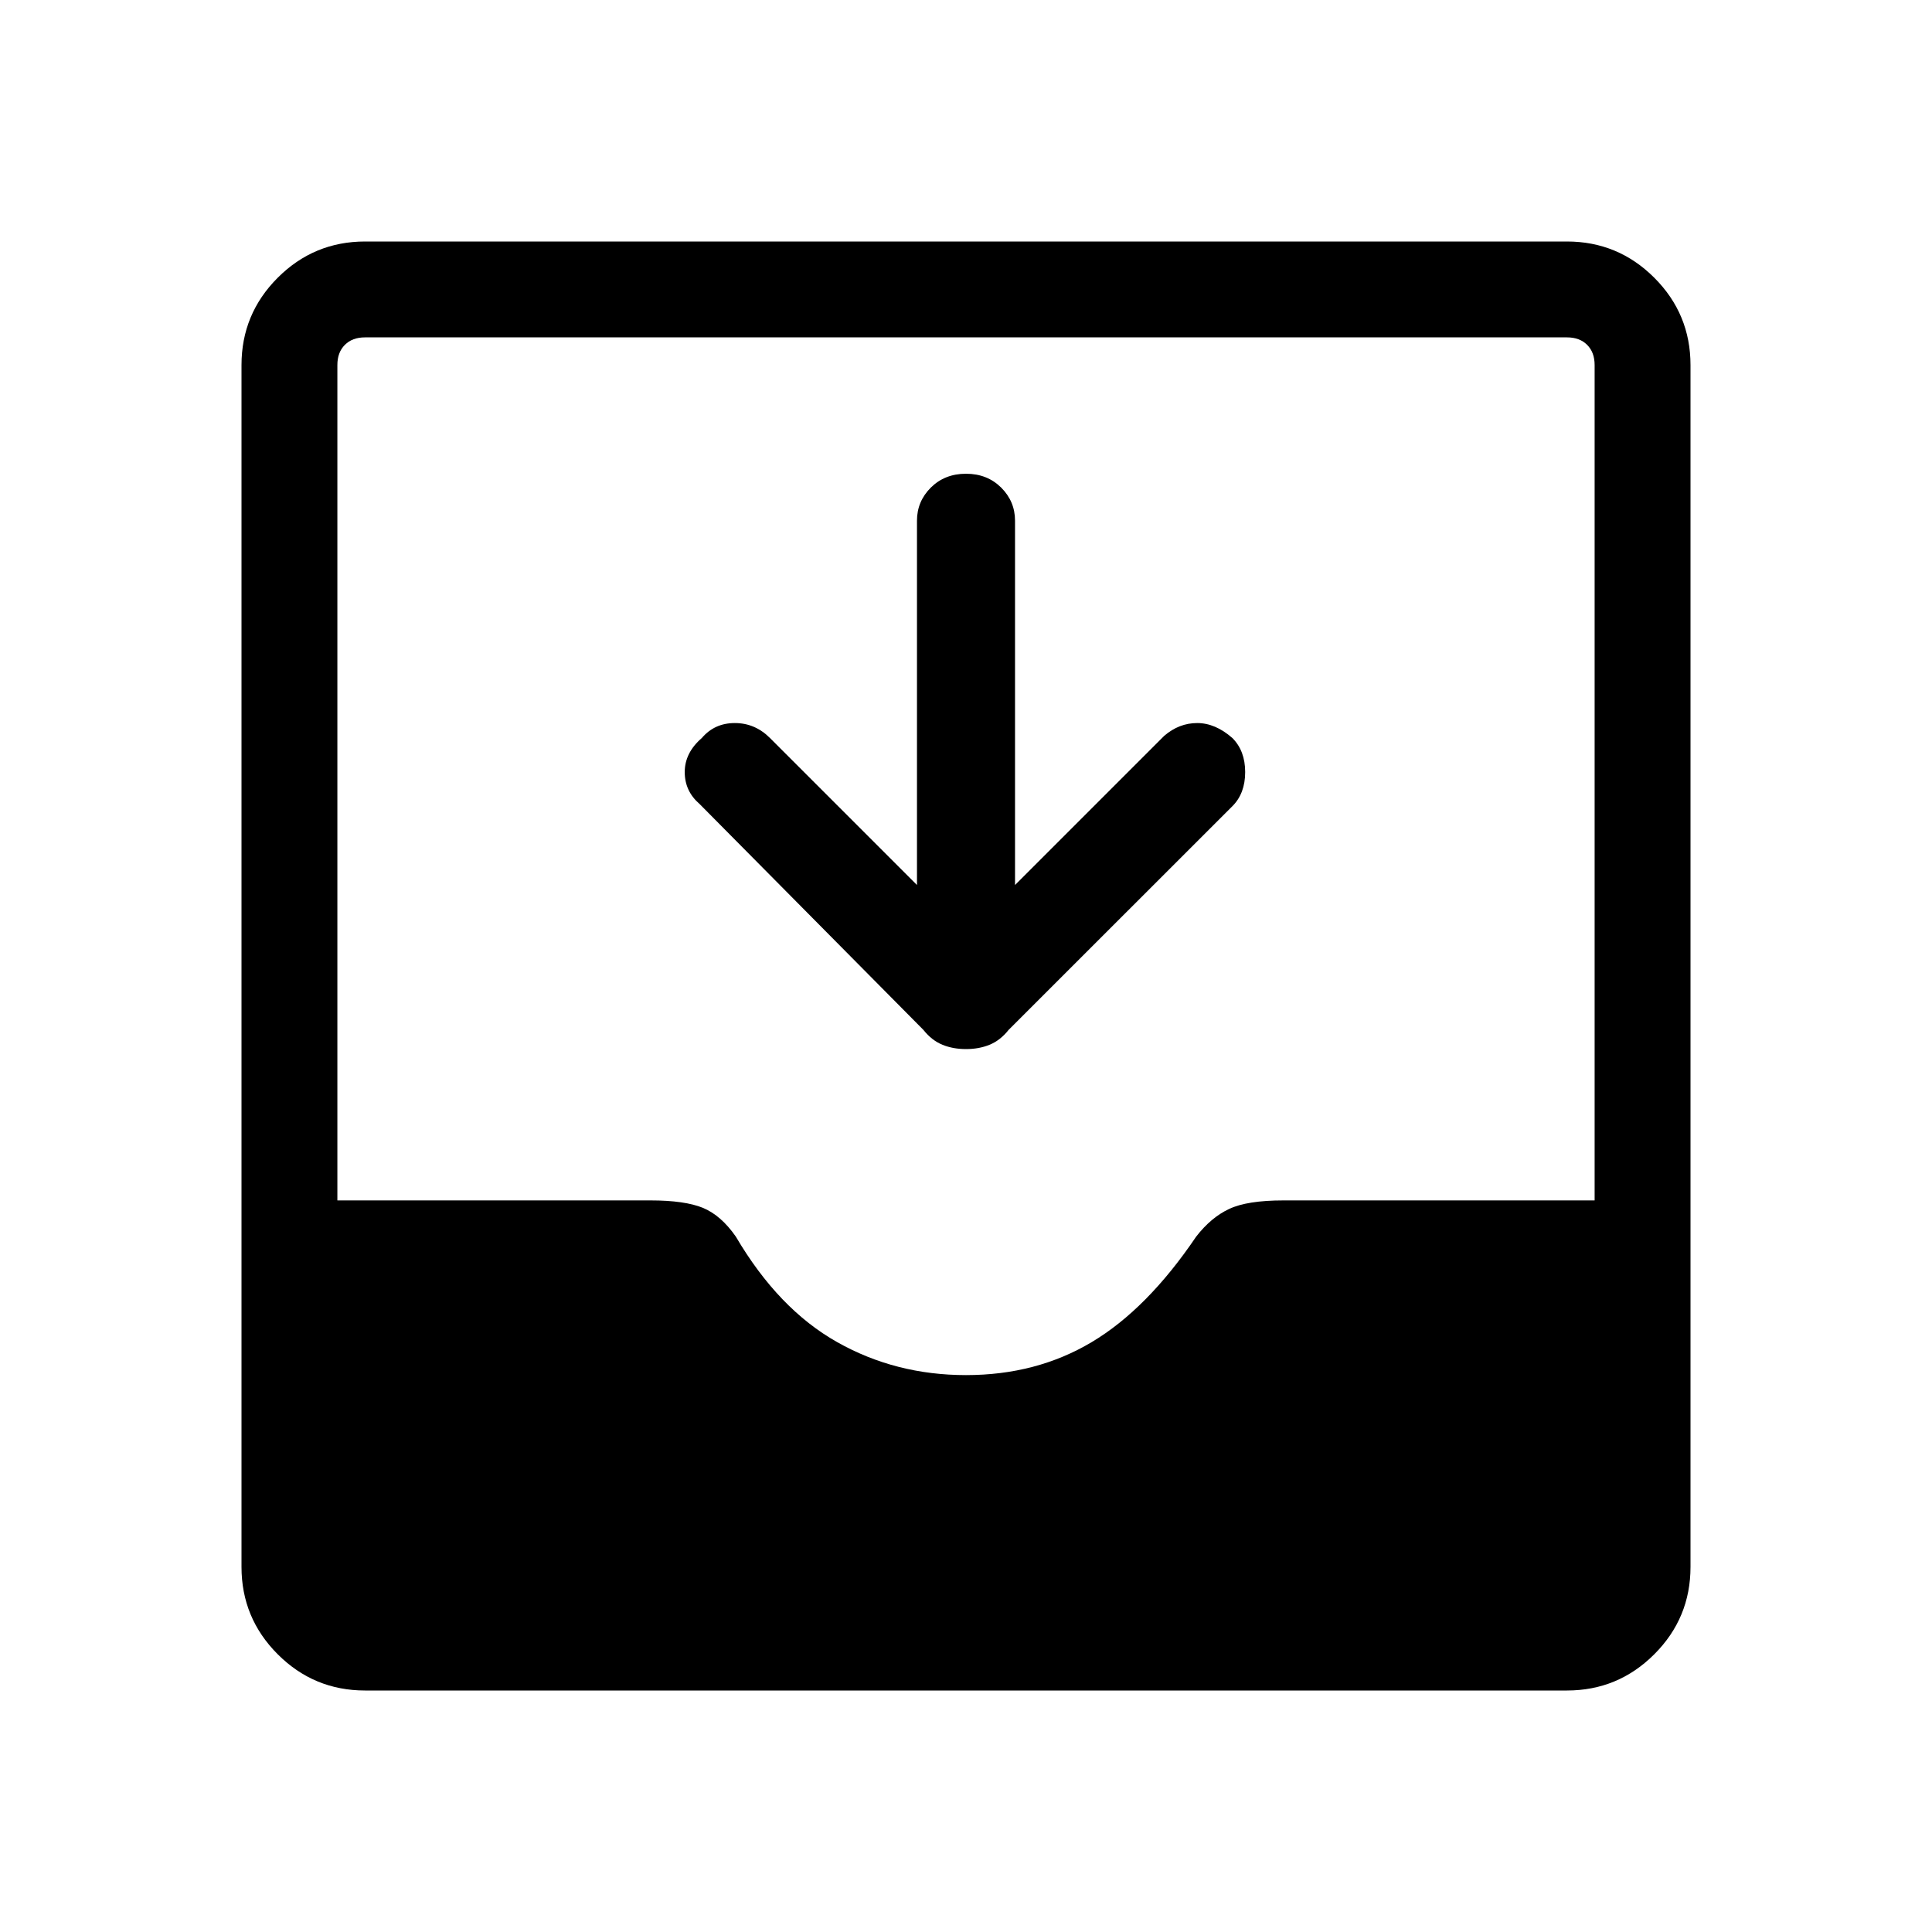 <svg width="32" height="32" viewBox="0 0 24 24" xmlns="http://www.w3.org/2000/svg">
<path d="M4.535 21C4.112 21 3.75 20.85 3.45 20.55C3.15 20.25 3 19.888 3 19.465V4.535C3 4.112 3.15 3.75 3.45 3.45C3.75 3.15 4.112 3 4.535 3H19.465C19.888 3 20.25 3.15 20.55 3.45C20.85 3.75 21 4.112 21 4.535V19.465C21 19.888 20.85 20.25 20.55 20.55C20.25 20.85 19.888 21 19.465 21H4.535ZM12 17.082C12.582 17.082 13.103 16.946 13.562 16.672C14.021 16.398 14.453 15.962 14.859 15.362C14.982 15.203 15.119 15.088 15.269 15.018C15.419 14.947 15.644 14.912 15.944 14.912H19.809V4.535C19.809 4.429 19.778 4.346 19.716 4.284C19.654 4.222 19.571 4.191 19.465 4.191H4.535C4.429 4.191 4.346 4.222 4.284 4.284C4.222 4.346 4.191 4.429 4.191 4.535V14.912H8.082C8.365 14.912 8.581 14.943 8.731 15.004C8.881 15.066 9.018 15.185 9.141 15.362C9.494 15.962 9.913 16.398 10.399 16.672C10.884 16.946 11.418 17.082 12 17.082ZM12 13.032C11.894 13.032 11.797 13.015 11.709 12.979C11.621 12.944 11.541 12.882 11.471 12.794L8.691 9.988C8.568 9.882 8.506 9.75 8.506 9.591C8.506 9.432 8.576 9.291 8.718 9.168C8.824 9.044 8.96 8.982 9.128 8.982C9.296 8.982 9.441 9.044 9.565 9.168L11.391 10.994V6.468C11.391 6.309 11.448 6.172 11.563 6.057C11.678 5.943 11.823 5.885 12 5.885C12.177 5.885 12.322 5.943 12.437 6.057C12.552 6.172 12.609 6.309 12.609 6.468V10.994L14.462 9.141C14.585 9.035 14.722 8.982 14.872 8.982C15.022 8.982 15.168 9.044 15.309 9.168C15.415 9.274 15.468 9.415 15.468 9.591C15.468 9.768 15.415 9.909 15.309 10.015L12.529 12.794C12.459 12.882 12.379 12.944 12.291 12.979C12.203 13.015 12.106 13.032 12 13.032Z" />
</svg>
